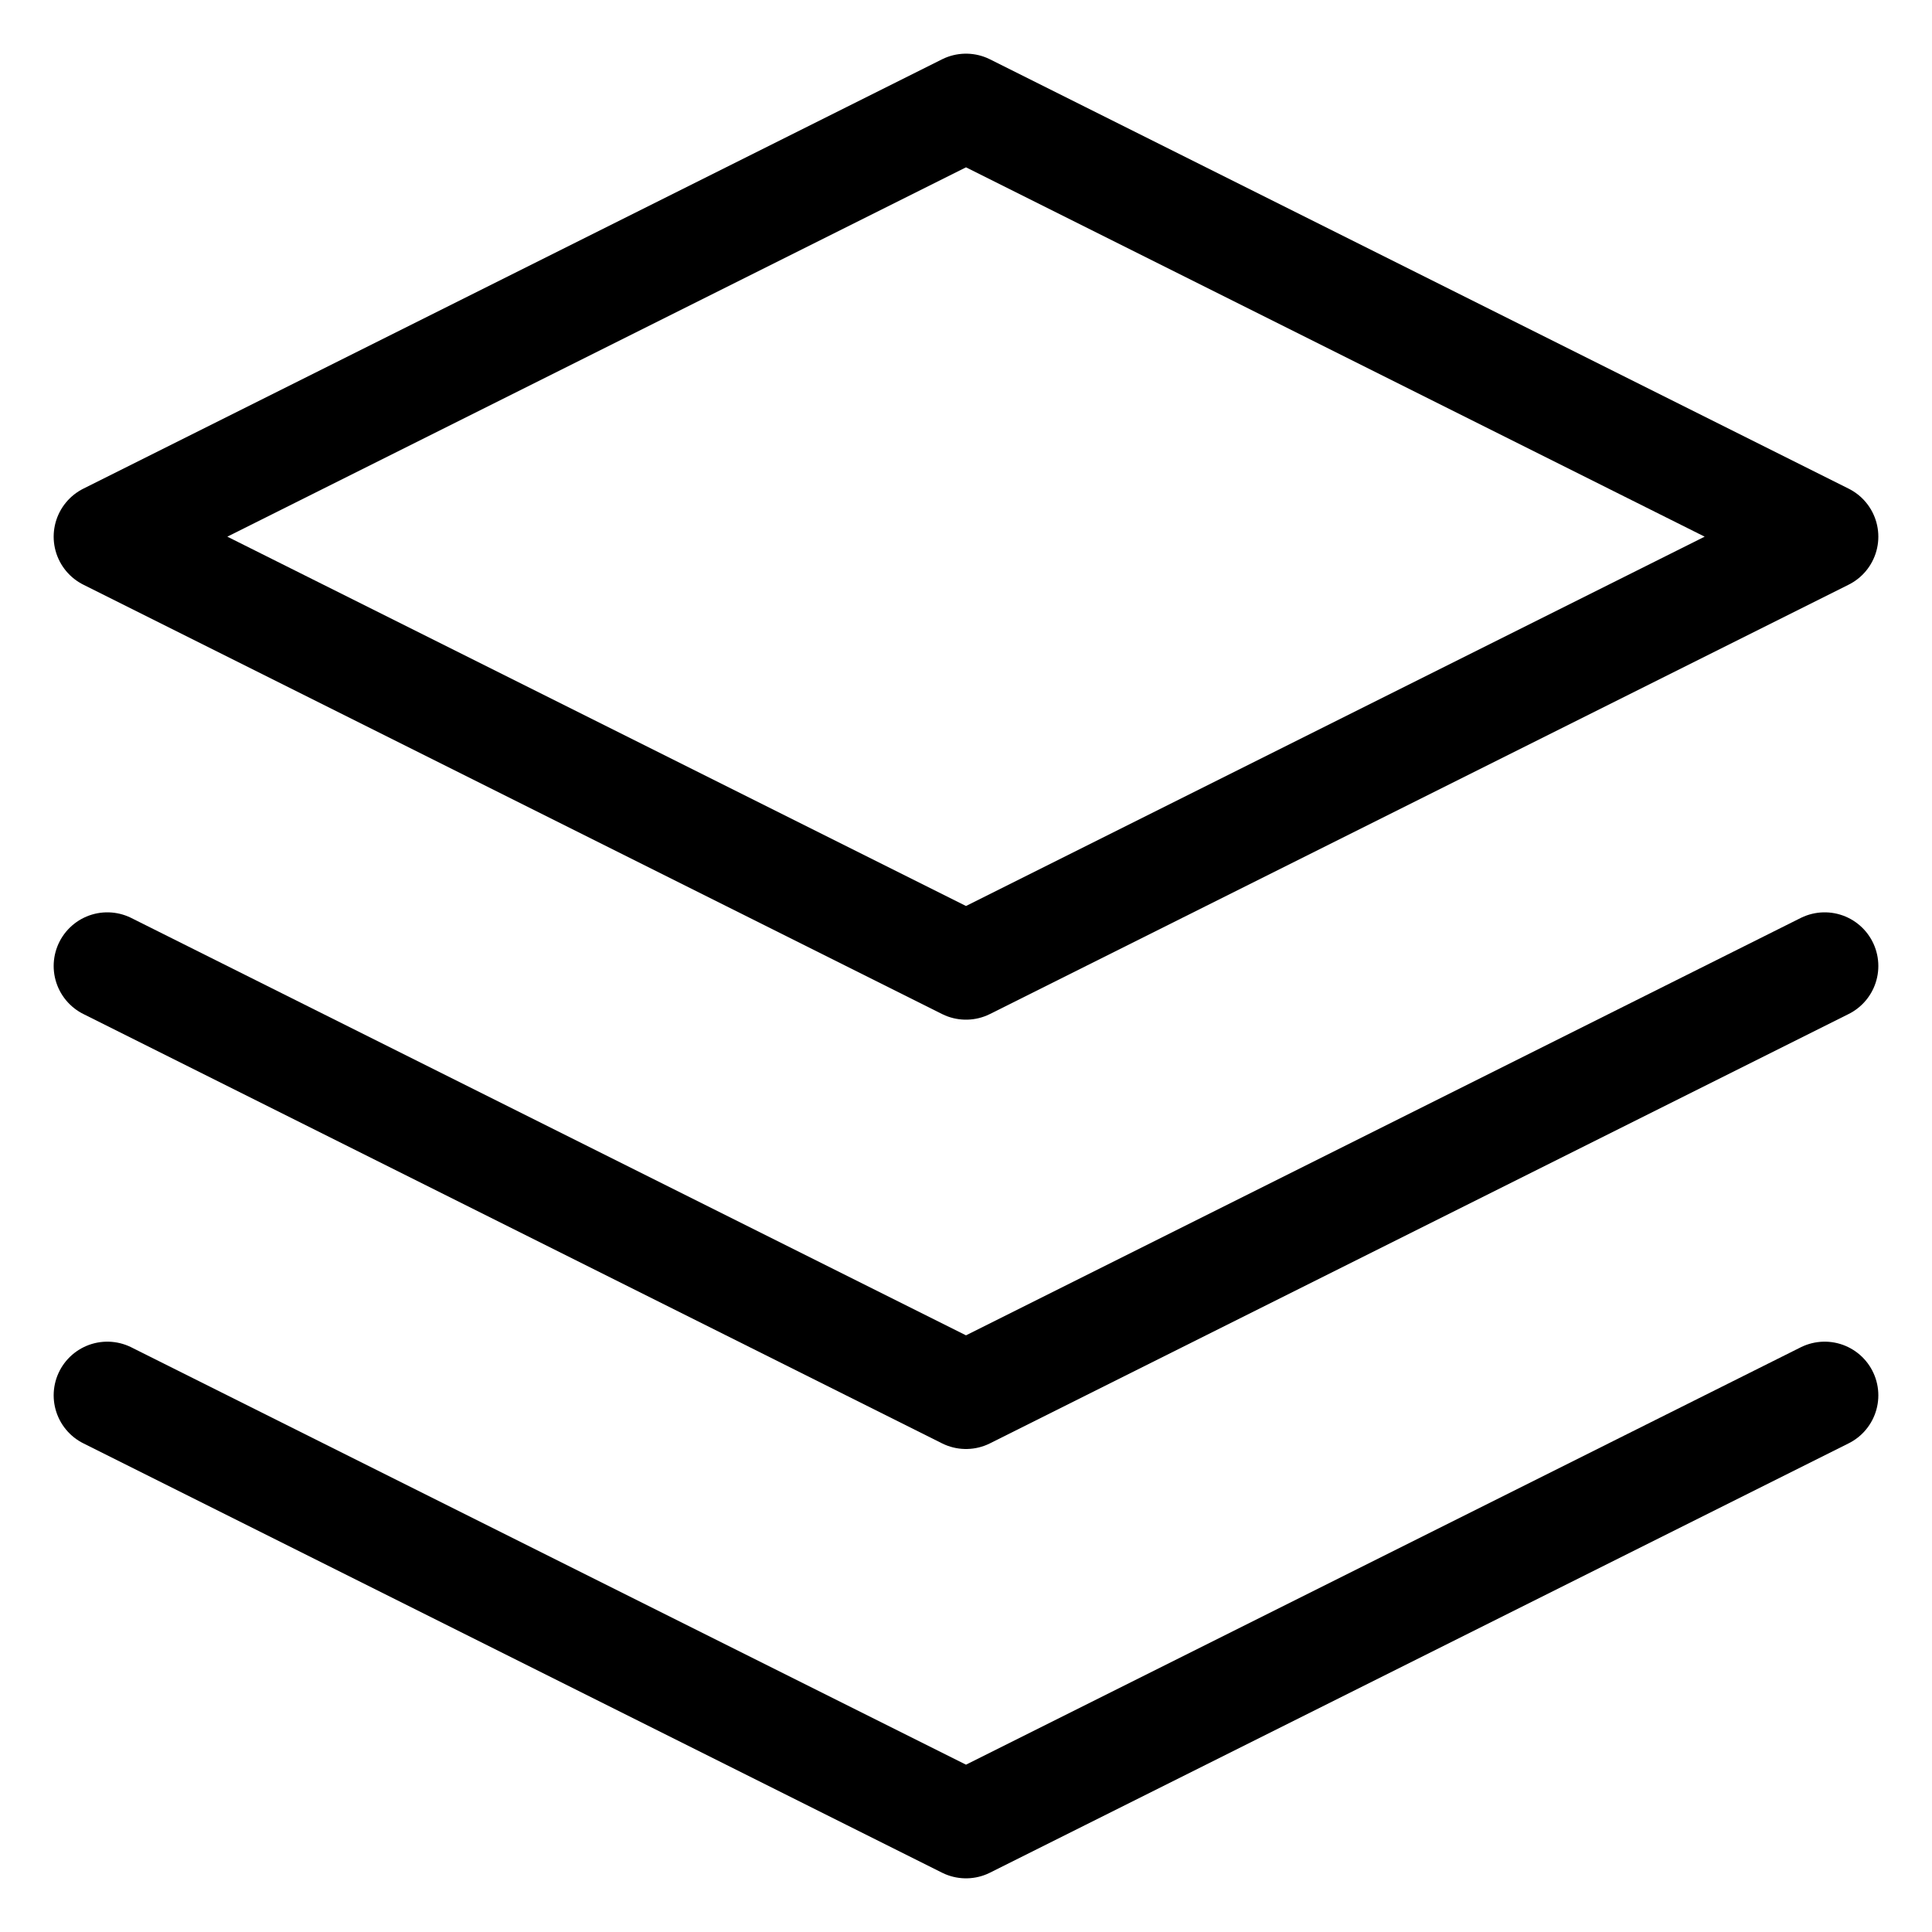 <svg width="18" height="18" viewBox="0 0 18 18" fill="none" xmlns="http://www.w3.org/2000/svg">
<g id="Icon_subjects">
<path id="Rectangle" d="M9 1L17 5L9 9L1 5L9 1Z" stroke="black" stroke-linecap="round" stroke-linejoin="round"/>
<path id="Rectangle_2" d="M17 9L9 13L1 9" stroke="black" stroke-linecap="round" stroke-linejoin="round"/>
<path id="Rectangle_3" d="M17 13L9 17L1 13" stroke="black" stroke-linecap="round" stroke-linejoin="round"/>
</g>
</svg>
